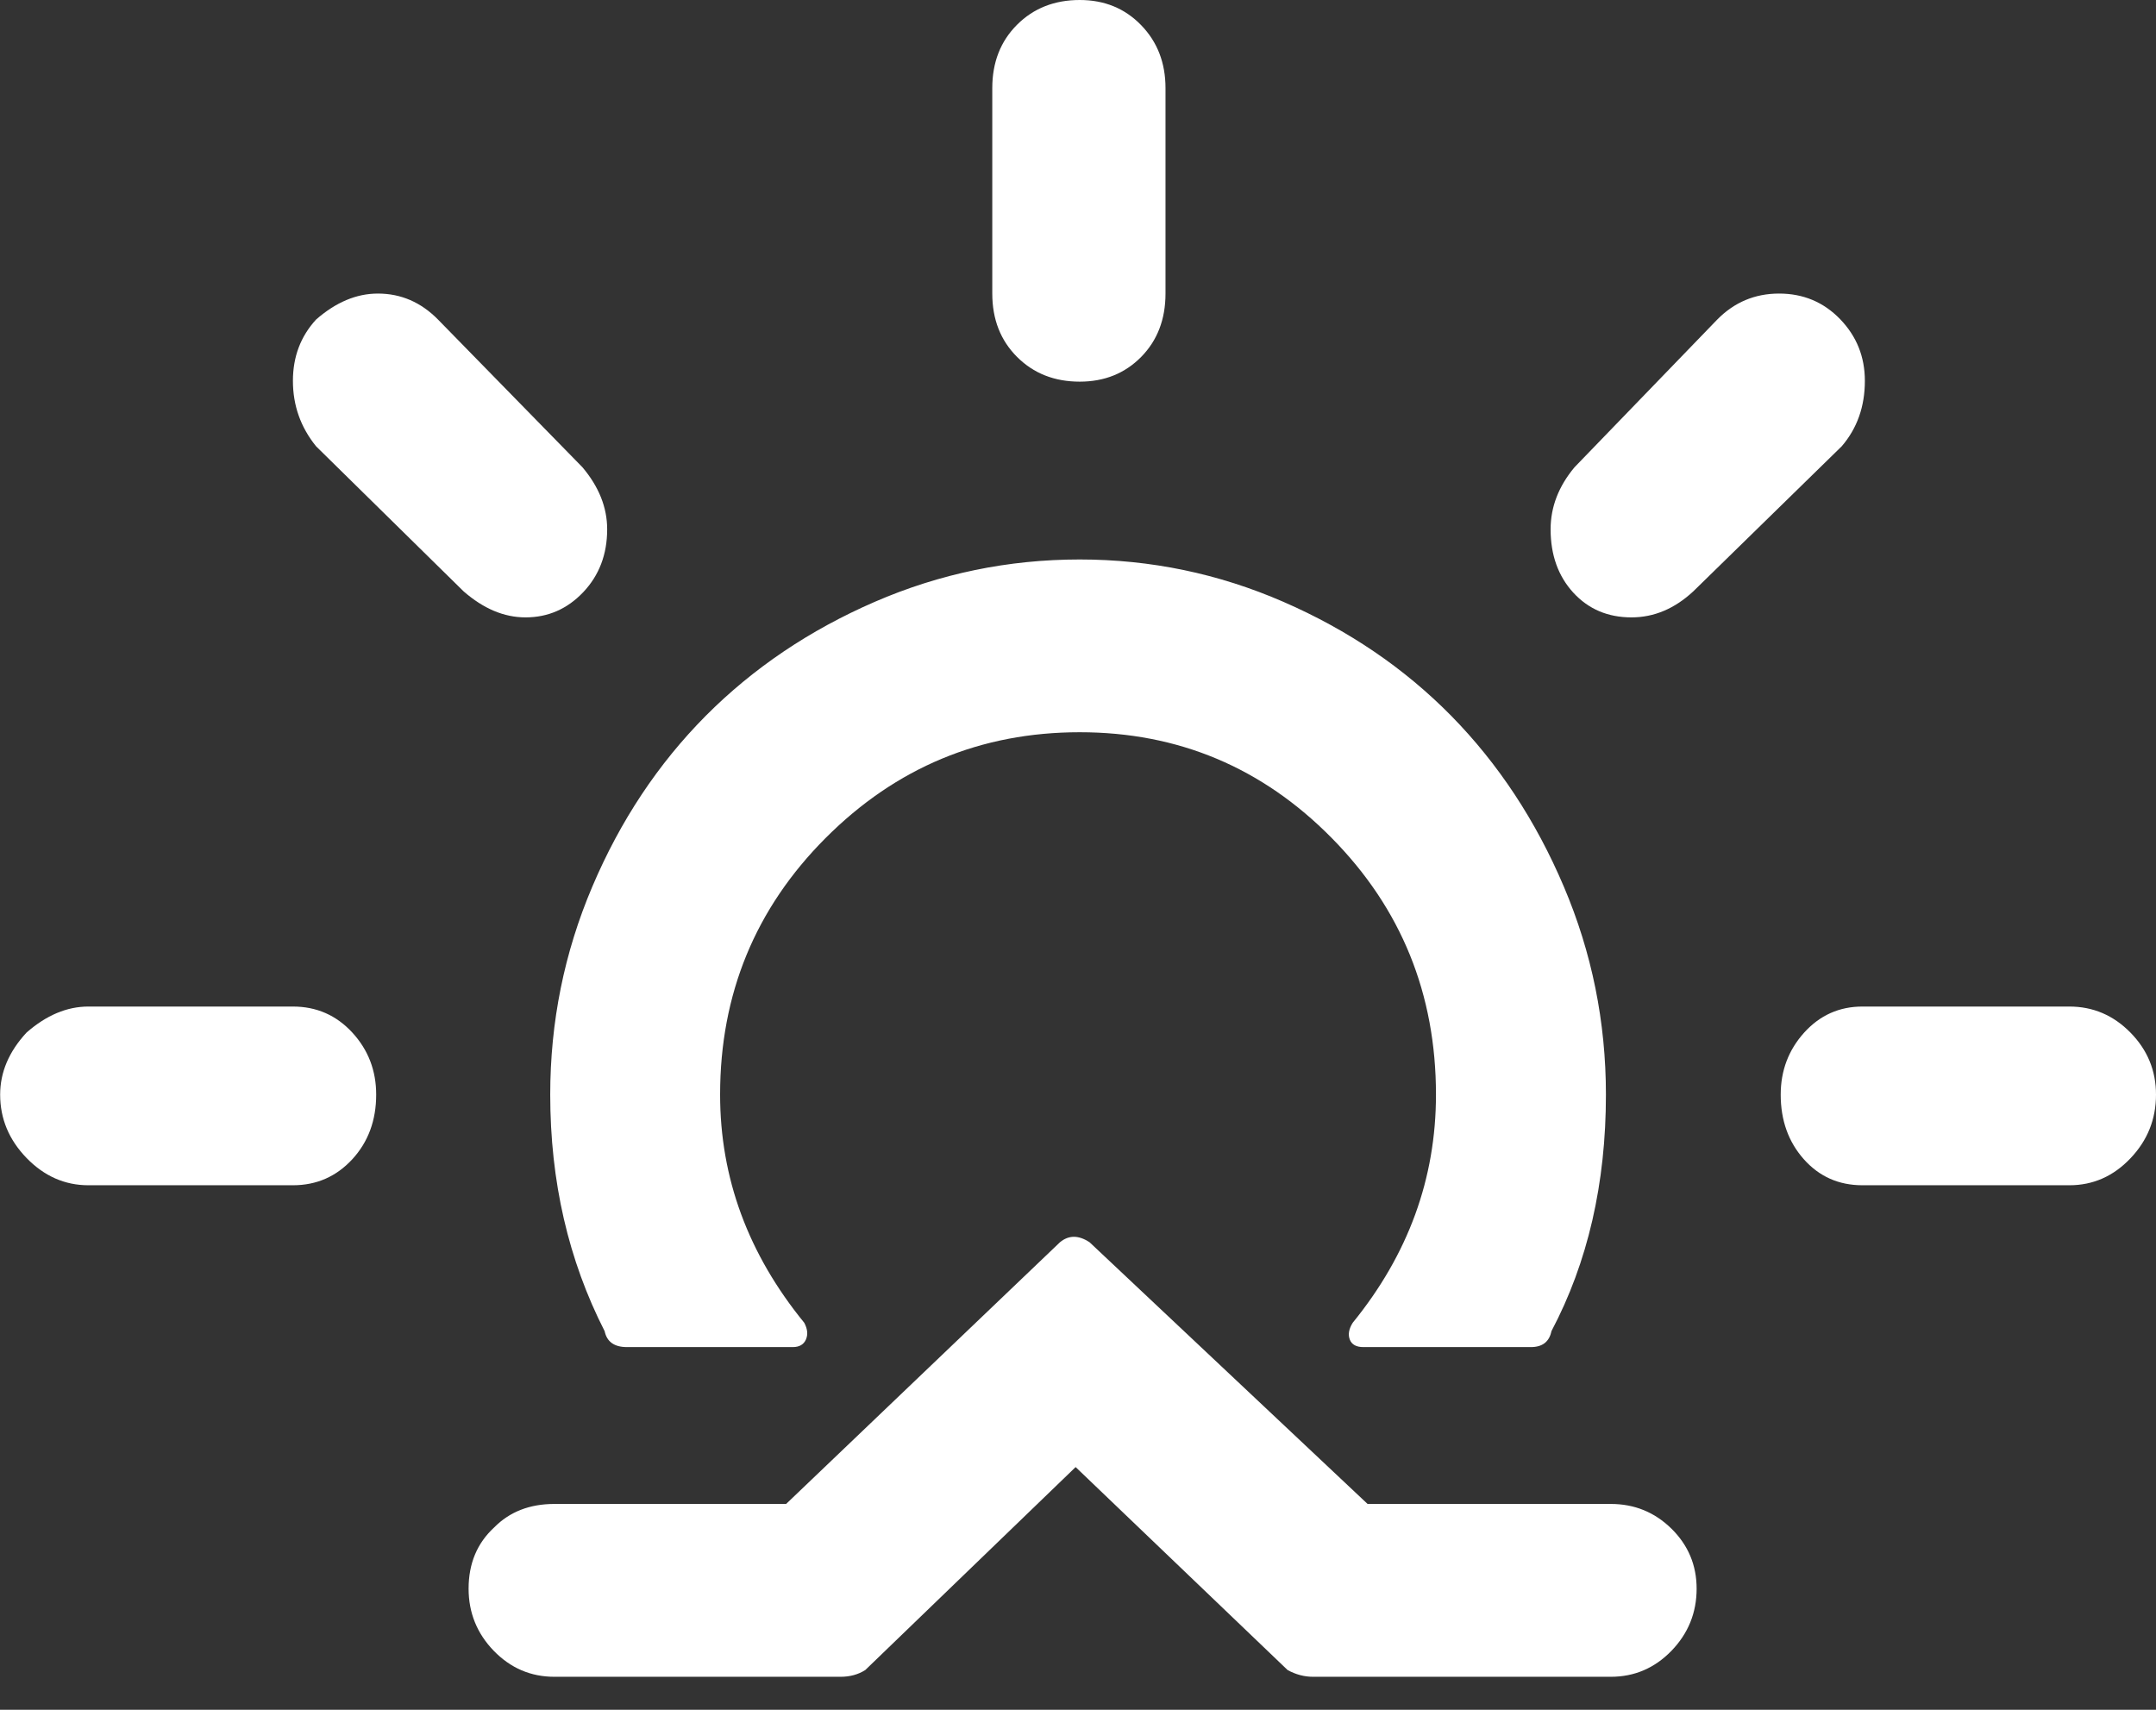 <svg width="29" height="23" viewBox="0 0 29 23" fill="none" xmlns="http://www.w3.org/2000/svg">
<rect x="0" y="0" width="29" height="23" fill="#333333" stroke="none"/>
<path d="M0.002 14.725C0.002 14.424 0.12 14.146 0.357 13.89C0.623 13.657 0.9 13.54 1.189 13.54H3.94C4.258 13.54 4.524 13.657 4.739 13.89C4.953 14.123 5.06 14.401 5.06 14.725C5.06 15.071 4.953 15.361 4.739 15.594C4.524 15.827 4.258 15.944 3.94 15.944H1.189C0.871 15.944 0.594 15.821 0.357 15.577C0.12 15.332 0.002 15.048 0.002 14.725ZM3.94 5.123C3.94 4.799 4.044 4.525 4.251 4.299C4.517 4.066 4.794 3.949 5.083 3.949C5.393 3.949 5.663 4.066 5.892 4.299L7.834 6.285C8.056 6.548 8.167 6.826 8.167 7.12C8.167 7.458 8.059 7.74 7.845 7.966C7.63 8.192 7.372 8.305 7.068 8.305C6.78 8.305 6.503 8.188 6.236 7.955L4.251 6.003C4.044 5.747 3.94 5.454 3.94 5.123ZM6.303 21.371C6.303 21.032 6.418 20.758 6.647 20.547C6.854 20.337 7.124 20.231 7.457 20.231H10.574L14.257 16.711C14.375 16.613 14.508 16.613 14.656 16.711L18.395 20.231H21.667C21.985 20.231 22.257 20.342 22.483 20.564C22.708 20.786 22.821 21.055 22.821 21.371C22.821 21.694 22.708 21.973 22.483 22.206C22.257 22.439 21.985 22.556 21.667 22.556H17.662C17.544 22.556 17.43 22.526 17.319 22.465L14.468 19.735L11.639 22.465C11.543 22.526 11.432 22.556 11.306 22.556H7.457C7.139 22.556 6.867 22.439 6.641 22.206C6.416 21.973 6.303 21.694 6.303 21.371ZM7.401 14.725C7.401 15.891 7.645 16.951 8.133 17.907C8.163 18.05 8.263 18.121 8.433 18.121H10.663C10.751 18.121 10.81 18.087 10.84 18.02C10.87 17.952 10.862 17.877 10.818 17.794C10.063 16.869 9.686 15.846 9.686 14.725C9.686 13.371 10.16 12.22 11.106 11.272C12.053 10.324 13.192 9.85 14.523 9.85C15.847 9.85 16.977 10.324 17.912 11.272C18.848 12.22 19.315 13.371 19.315 14.725C19.315 15.853 18.942 16.876 18.195 17.794C18.143 17.877 18.13 17.952 18.156 18.02C18.182 18.087 18.243 18.121 18.339 18.121H20.591C20.746 18.121 20.839 18.05 20.868 17.907C21.357 16.982 21.601 15.921 21.601 14.725C21.601 13.747 21.412 12.814 21.035 11.927C20.658 11.039 20.153 10.274 19.521 9.63C18.888 8.987 18.136 8.476 17.263 8.096C16.39 7.716 15.477 7.526 14.523 7.526C13.562 7.526 12.643 7.716 11.766 8.096C10.89 8.476 10.132 8.987 9.492 9.63C8.853 10.274 8.344 11.039 7.967 11.927C7.59 12.814 7.401 13.747 7.401 14.725ZM13.347 3.949V1.185C13.347 0.839 13.458 0.555 13.68 0.333C13.902 0.111 14.183 0 14.523 0C14.856 0 15.131 0.113 15.35 0.339C15.568 0.564 15.677 0.846 15.677 1.185V3.949C15.677 4.295 15.568 4.579 15.35 4.801C15.131 5.023 14.856 5.134 14.523 5.134C14.183 5.134 13.902 5.023 13.68 4.801C13.458 4.579 13.347 4.295 13.347 3.949ZM20.857 7.12C20.857 6.819 20.965 6.541 21.179 6.285L23.098 4.299C23.327 4.066 23.605 3.949 23.93 3.949C24.256 3.949 24.529 4.064 24.751 4.293C24.973 4.523 25.084 4.799 25.084 5.123C25.084 5.469 24.98 5.762 24.773 6.003L22.776 7.955C22.525 8.188 22.248 8.305 21.945 8.305C21.626 8.305 21.366 8.194 21.162 7.972C20.959 7.75 20.857 7.466 20.857 7.12ZM23.952 14.725C23.952 14.401 24.058 14.123 24.268 13.89C24.479 13.657 24.74 13.54 25.051 13.54H27.835C28.153 13.54 28.427 13.657 28.656 13.89C28.885 14.123 29 14.401 29 14.725C29 15.056 28.885 15.342 28.656 15.582C28.427 15.823 28.153 15.944 27.835 15.944H25.051C24.733 15.944 24.47 15.827 24.263 15.594C24.056 15.361 23.952 15.071 23.952 14.725Z" fill="white"/>
</svg>

